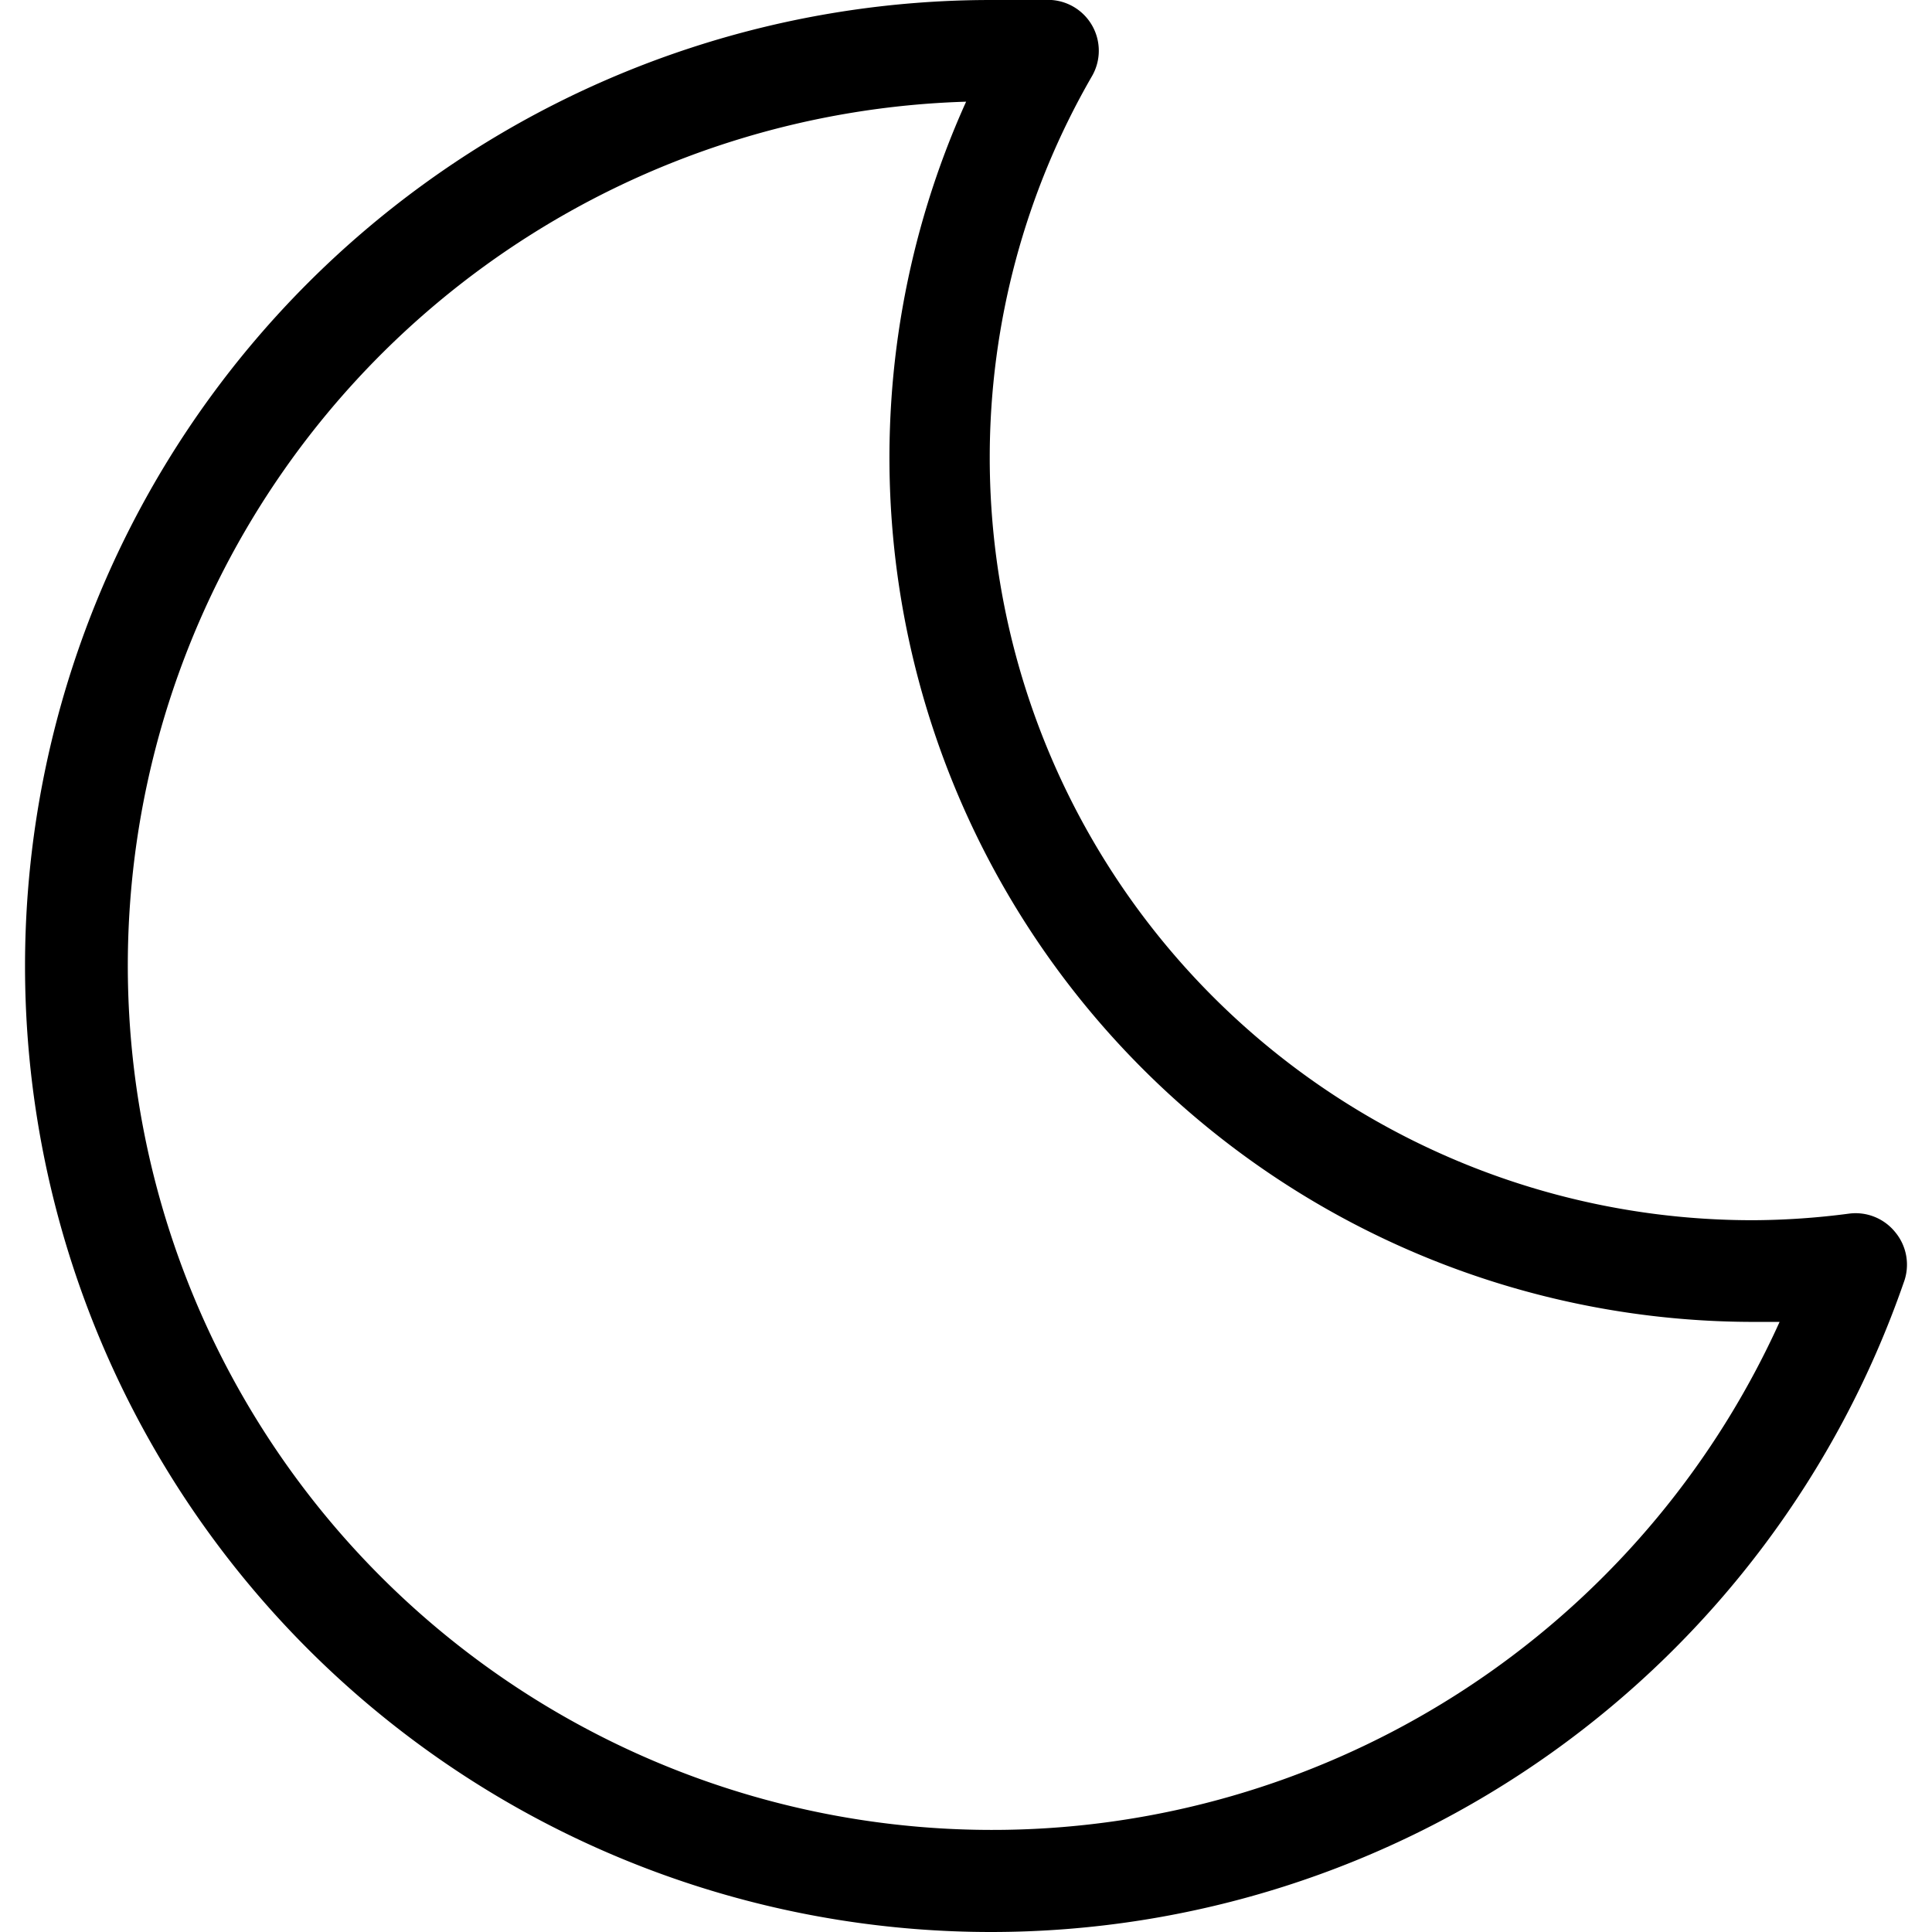 <svg t="1652087333244" class="icon" viewBox="0 0 1024 1024" version="1.1" xmlns="http://www.w3.org/2000/svg" p-id="5966" width="128" height="128"><path d="M525.267 1024a512 512 0 0 1 0-1024h32.067a26.947 26.947 0 0 1 21.558 40.152A404.211 404.211 0 0 0 929.477 646.737a400.438 400.438 0 0 0 50.661-3.503 26.947 26.947 0 0 1 24.253 9.701 26.947 26.947 0 0 1 4.581 26.947A512 512 0 0 1 525.267 1024z m-13.204-970.105a458.105 458.105 0 1 0 431.158 646.737H929.477A458.105 458.105 0 0 1 512.063 53.895z" p-id="5967"></path></svg>